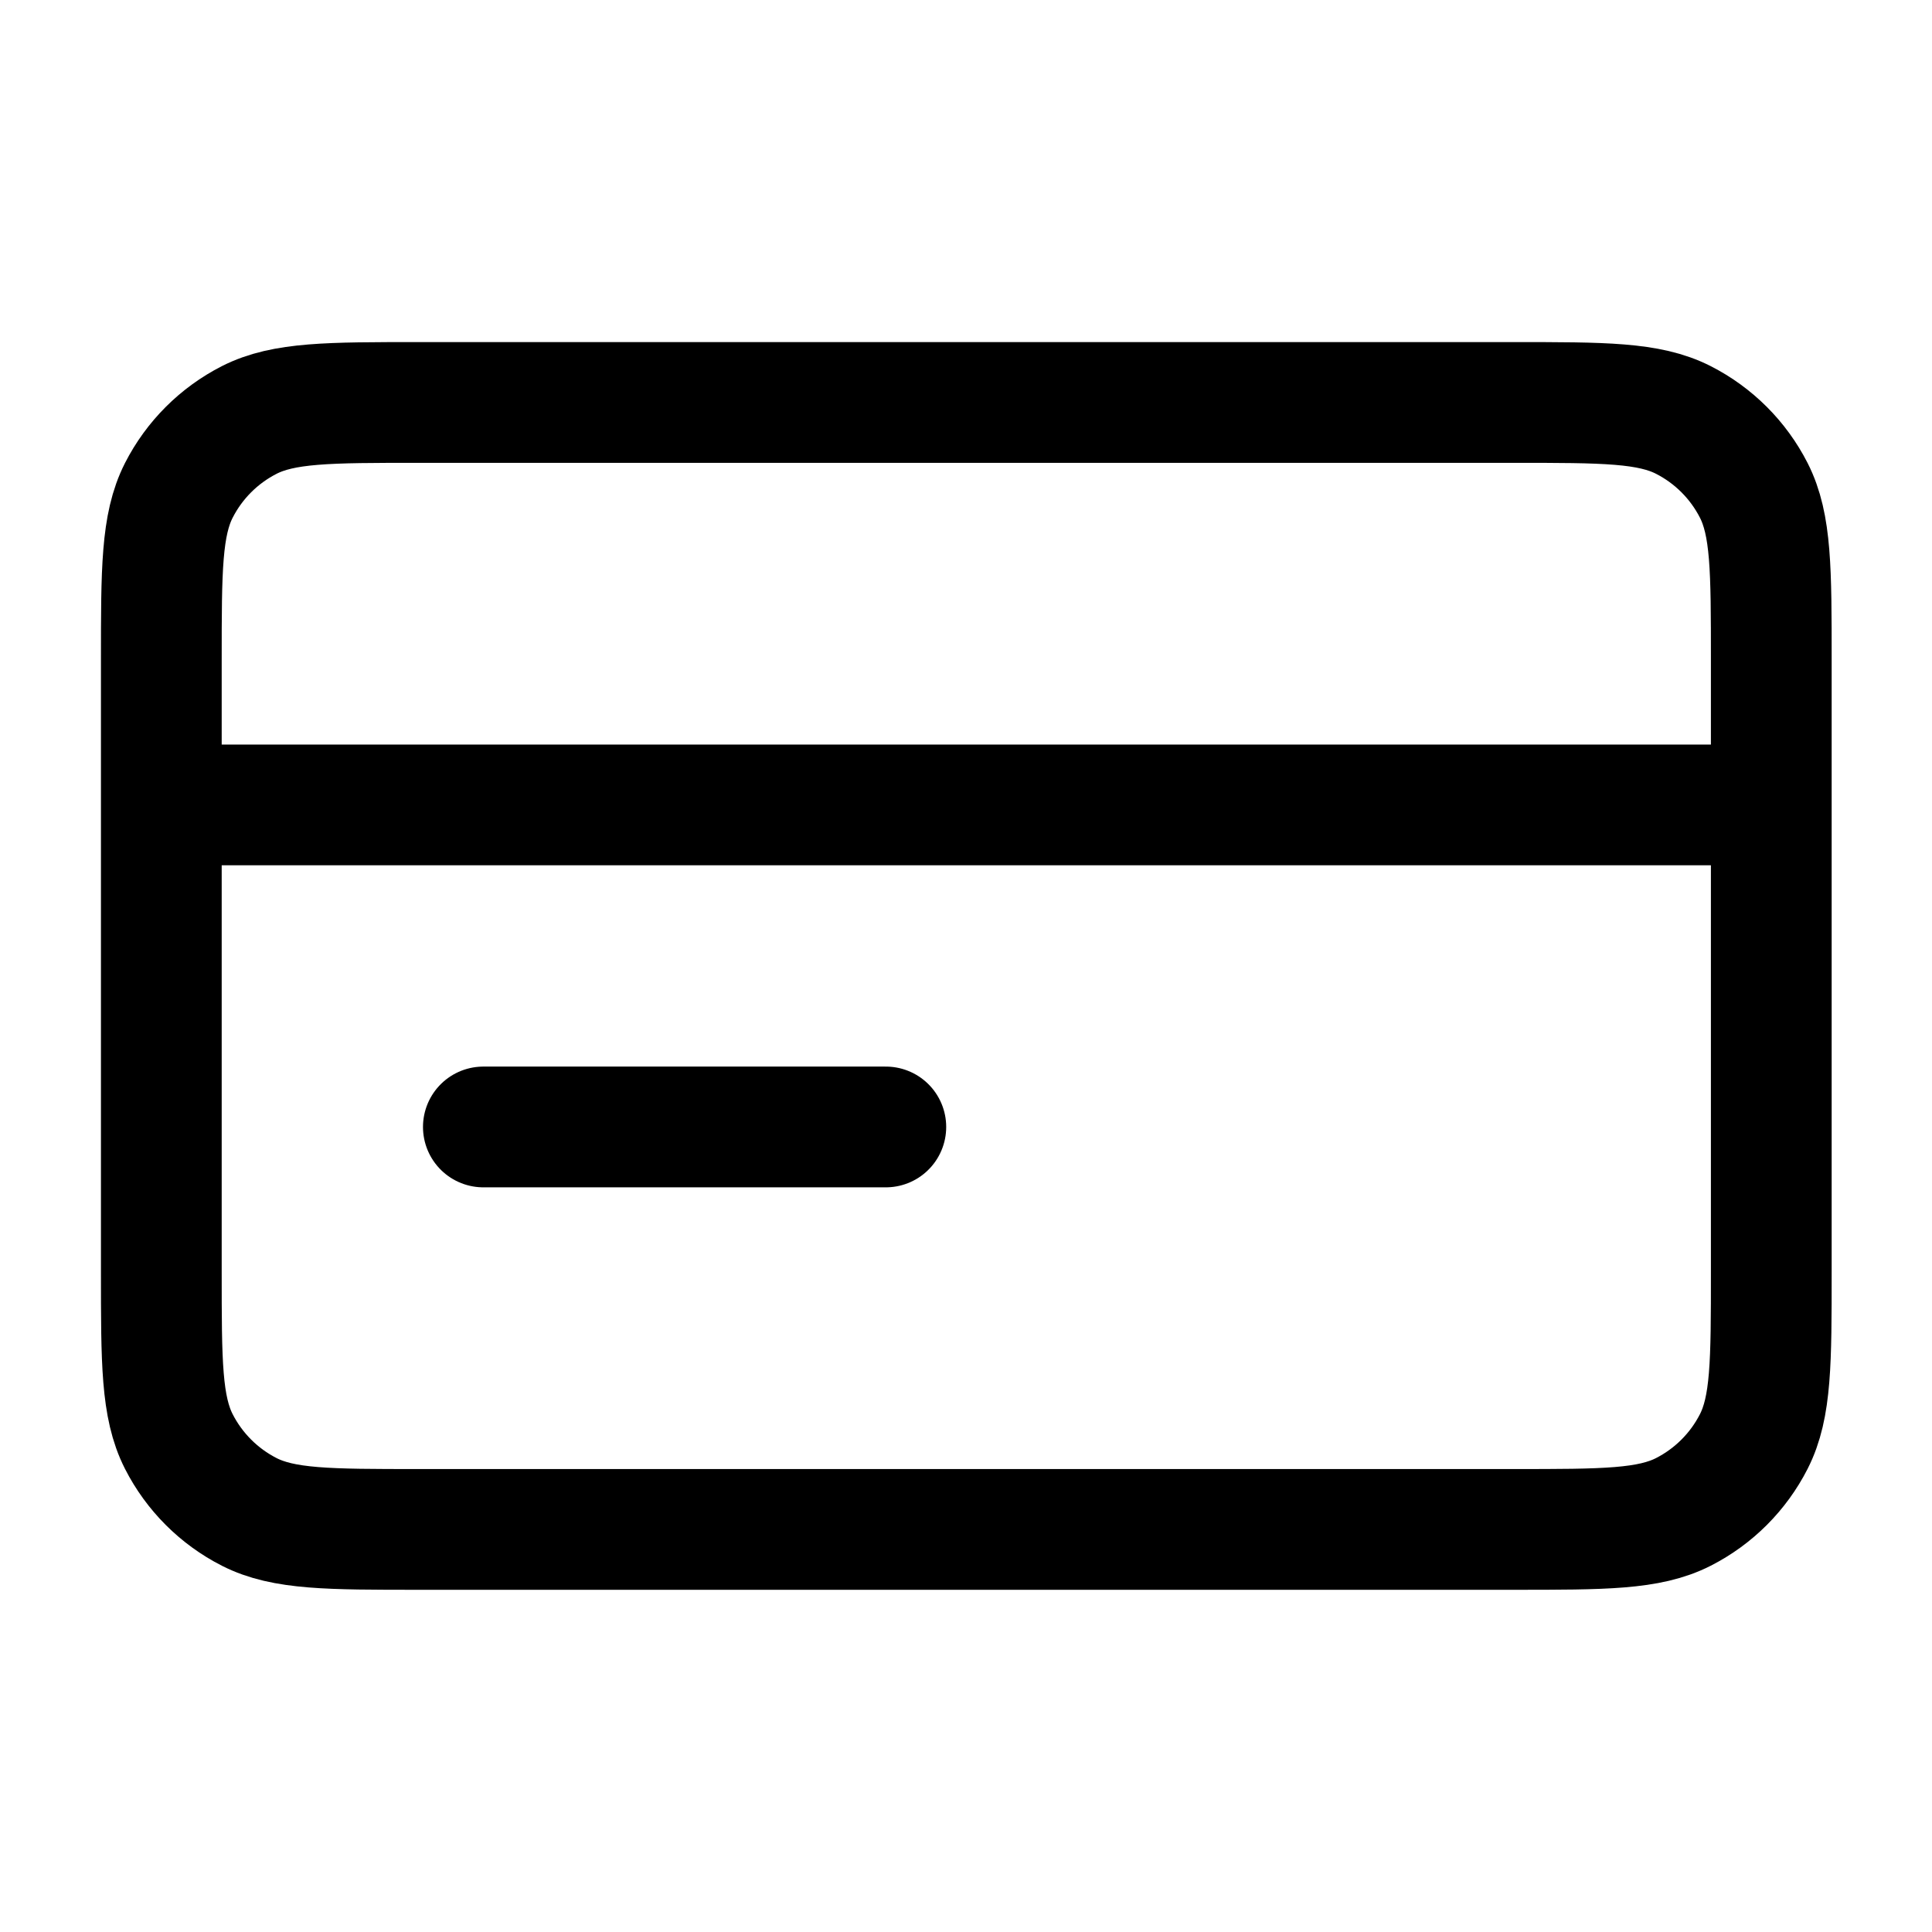 <svg width="16" height="16" viewBox="0 0 16 16" fill="none" xmlns="http://www.w3.org/2000/svg">
<path d="M14.669 6.666H1.336M7.336 9.333H4.003M1.336 5.466L1.336 10.533C1.336 11.28 1.336 11.653 1.481 11.938C1.609 12.189 1.813 12.393 2.064 12.521C2.349 12.666 2.723 12.666 3.469 12.666L12.536 12.666C13.283 12.666 13.656 12.666 13.941 12.521C14.192 12.393 14.396 12.189 14.524 11.938C14.669 11.653 14.669 11.28 14.669 10.533V5.466C14.669 4.72 14.669 4.346 14.524 4.061C14.396 3.81 14.192 3.606 13.941 3.478C13.656 3.333 13.283 3.333 12.536 3.333L3.469 3.333C2.723 3.333 2.349 3.333 2.064 3.478C1.813 3.606 1.609 3.81 1.481 4.061C1.336 4.346 1.336 4.72 1.336 5.466Z" stroke="currentColor" stroke-linecap="round" stroke-linejoin="round"/>
</svg>
